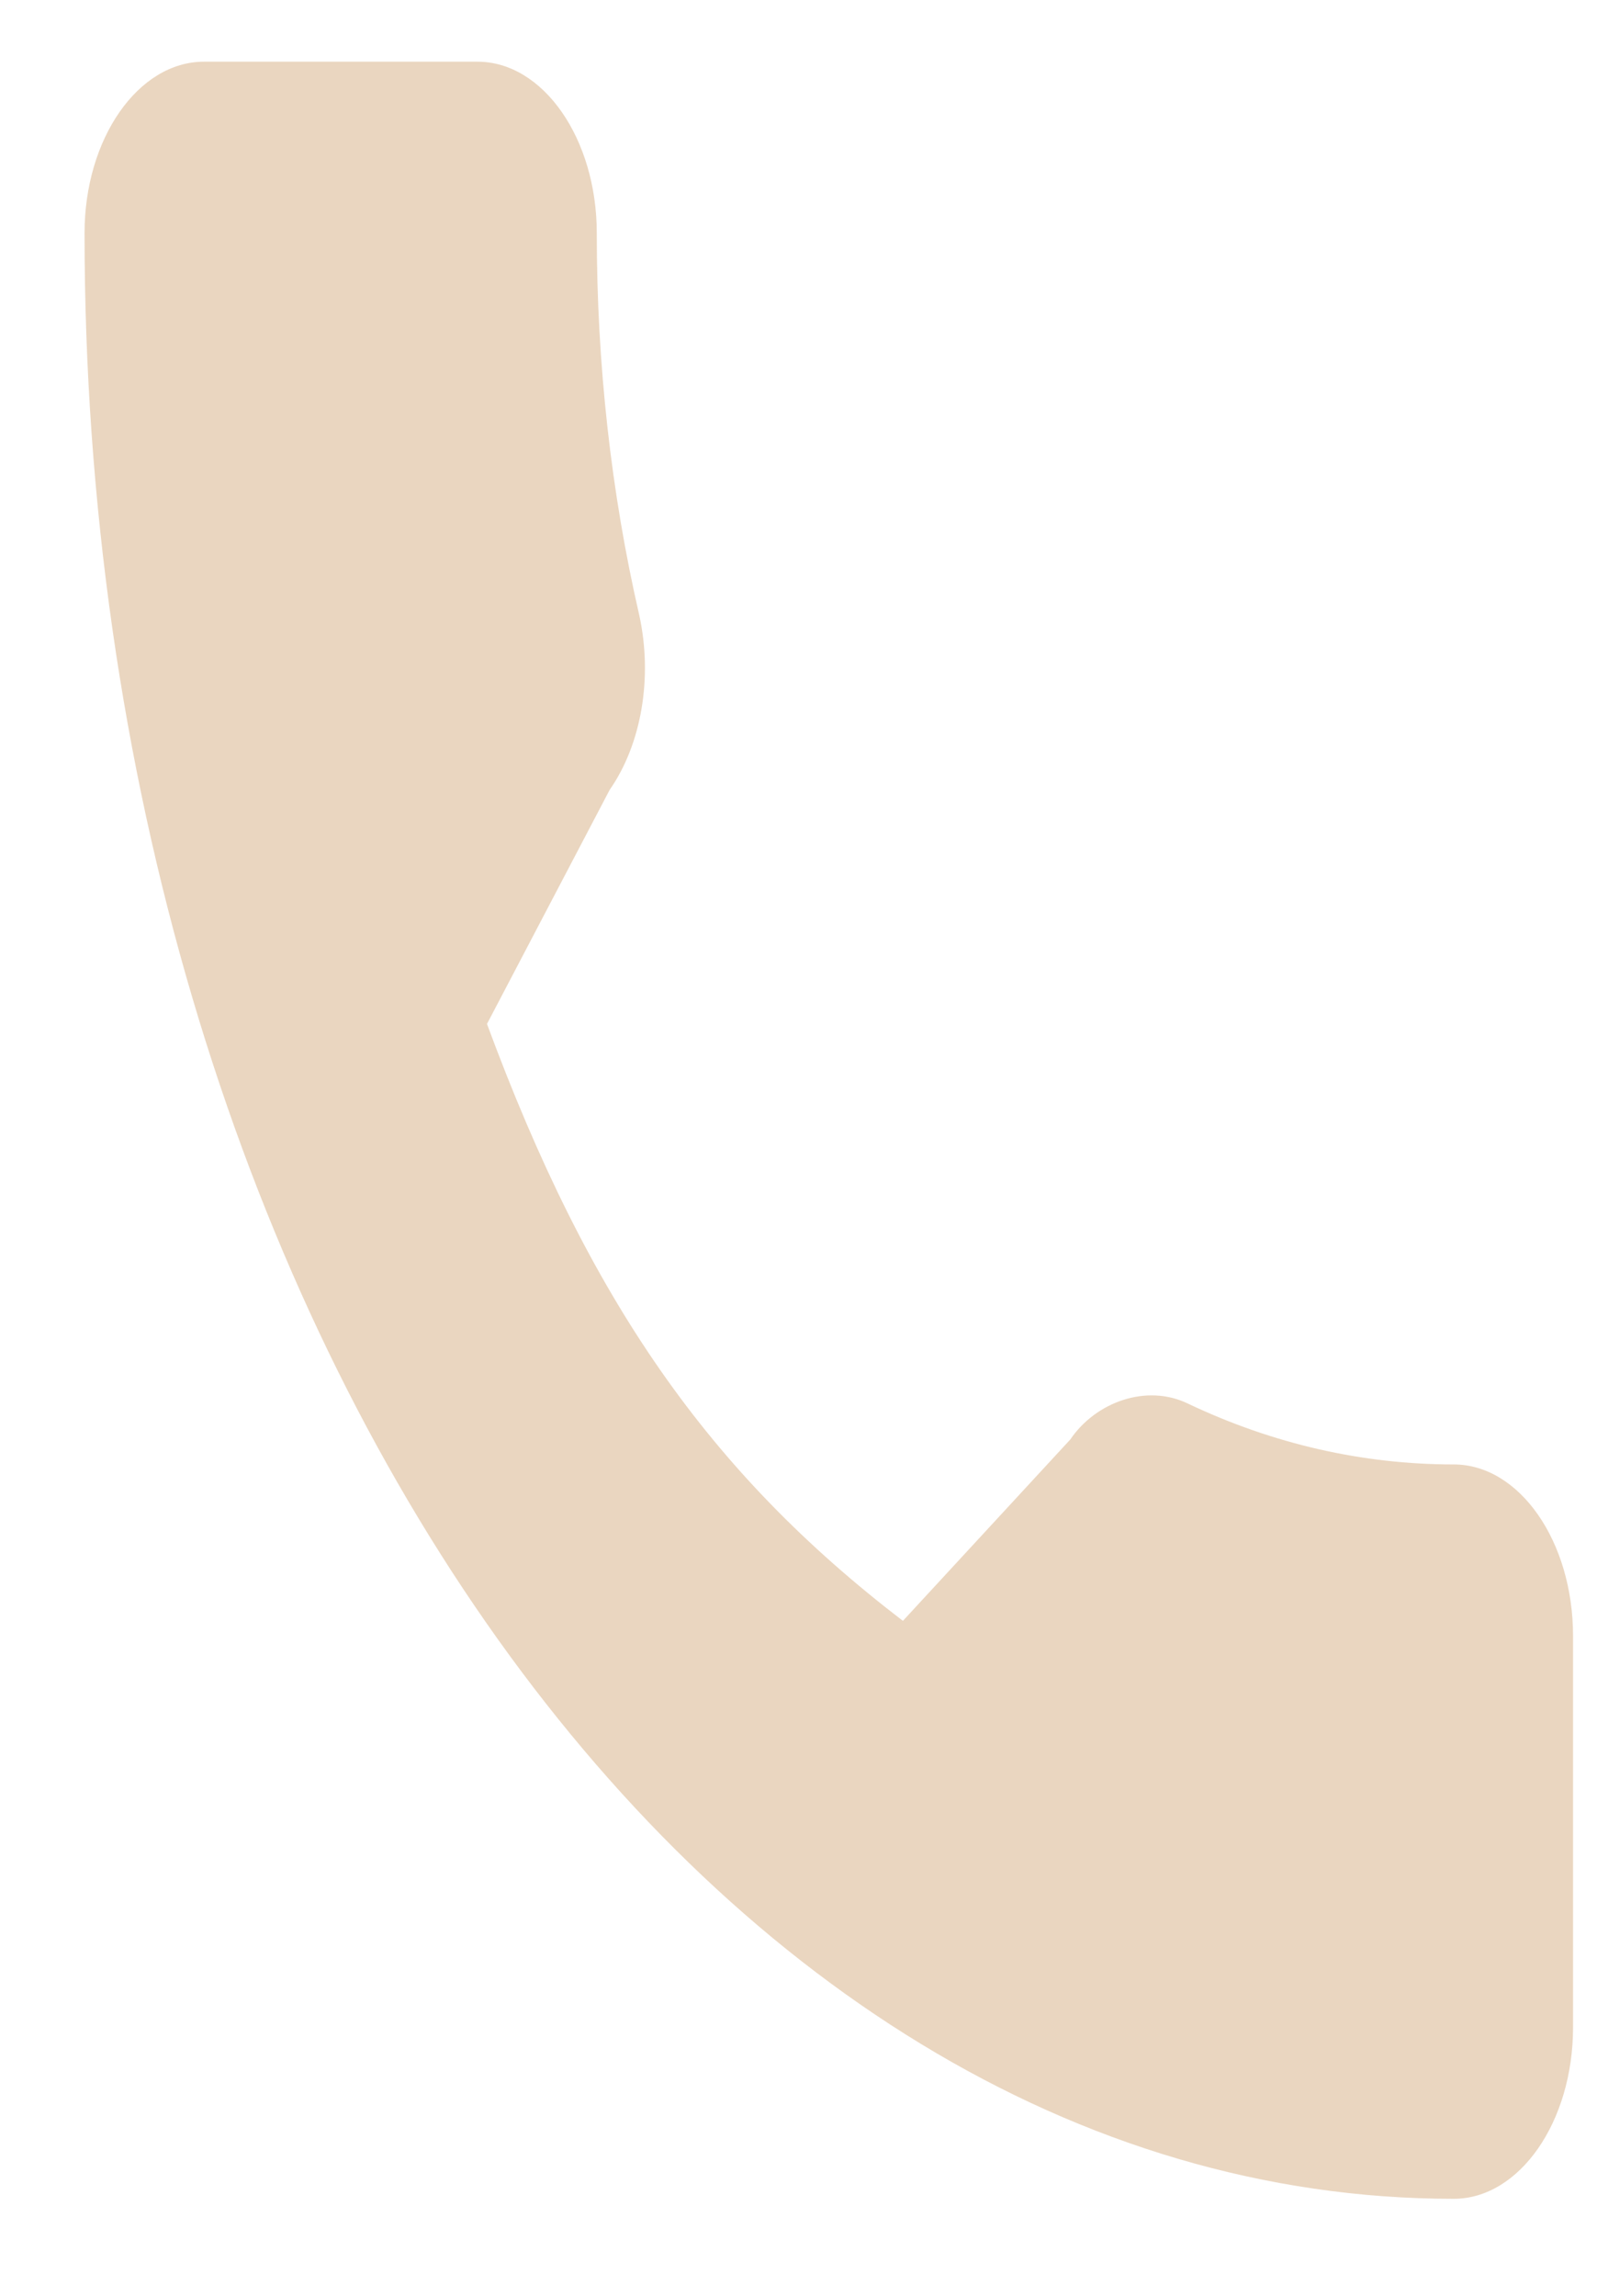 <svg width="16" height="23" viewBox="0 0 16 23" fill="none" xmlns="http://www.w3.org/2000/svg">
<path d="M14.564 14.671C13.651 14.671 12.754 14.466 11.905 14.063C11.488 13.859 10.977 14.046 10.723 14.421L9.046 16.238C7.101 14.748 5.903 13.029 4.879 10.258L6.108 7.913C6.427 7.456 6.542 6.787 6.404 6.16C6.122 4.934 5.979 3.647 5.979 2.336C5.979 1.389 5.442 0.618 4.783 0.618H2.044C1.384 0.618 0.847 1.389 0.847 2.336C0.847 13.194 7 22.028 14.564 22.028C15.223 22.028 15.76 21.257 15.76 20.31V16.389C15.76 15.442 15.223 14.671 14.564 14.671Z" fill="#DCBA97" fill-opacity="0.6"/>
</svg>
